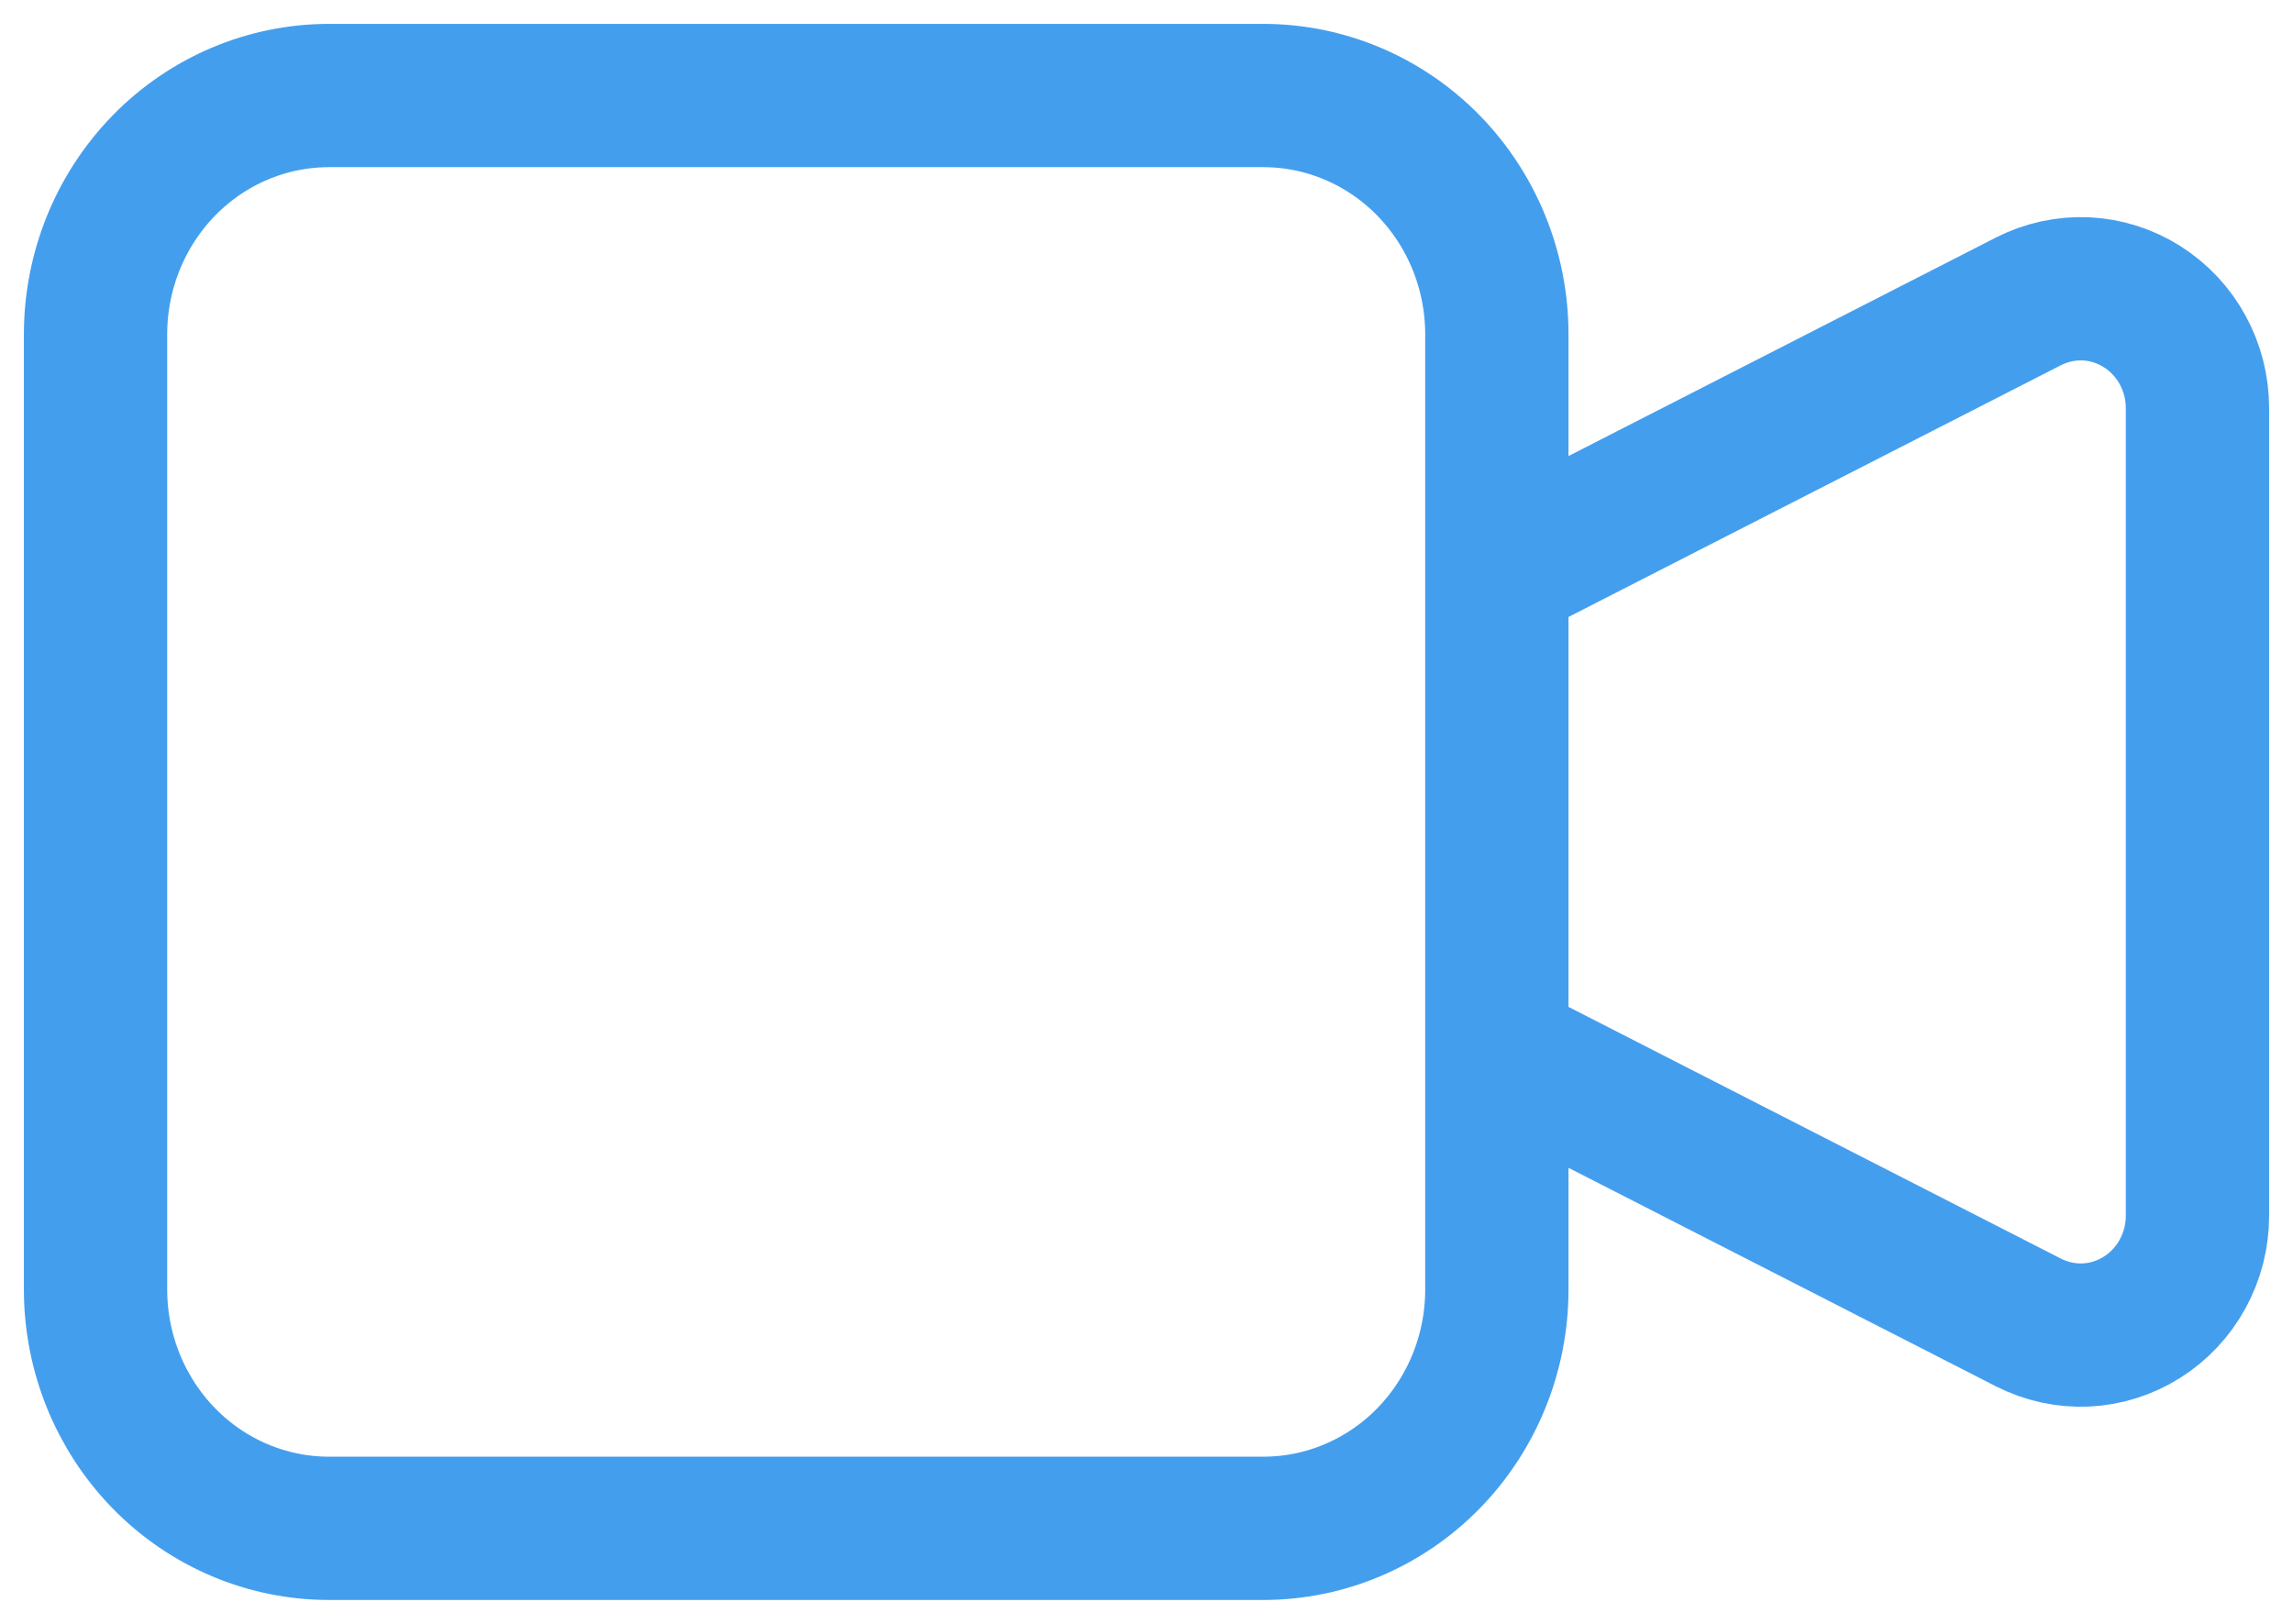 <svg width="24" height="17" viewBox="0 0 24 17" fill="none" xmlns="http://www.w3.org/2000/svg">
<path id="Vector" d="M15.667 6L21.231 3.155C21.418 3.06 21.625 3.015 21.833 3.024C22.041 3.034 22.243 3.098 22.42 3.21C22.597 3.322 22.744 3.478 22.845 3.664C22.947 3.85 23 4.06 23 4.272V12.727C23 12.941 22.947 13.15 22.845 13.336C22.744 13.522 22.597 13.678 22.42 13.79C22.243 13.902 22.041 13.966 21.833 13.976C21.625 13.985 21.418 13.94 21.231 13.845L15.667 11V6ZM1 3.5C1 2.837 1.258 2.201 1.716 1.732C2.174 1.263 2.796 1 3.444 1H13.222C13.87 1 14.492 1.263 14.951 1.732C15.409 2.201 15.667 2.837 15.667 3.5V13.5C15.667 14.163 15.409 14.799 14.951 15.268C14.492 15.737 13.87 16 13.222 16H3.444C2.796 16 2.174 15.737 1.716 15.268C1.258 14.799 1 14.163 1 13.5V3.5Z" stroke="#449EEE" stroke-width="1.5" stroke-linecap="round" stroke-linejoin="round"/>
</svg>
